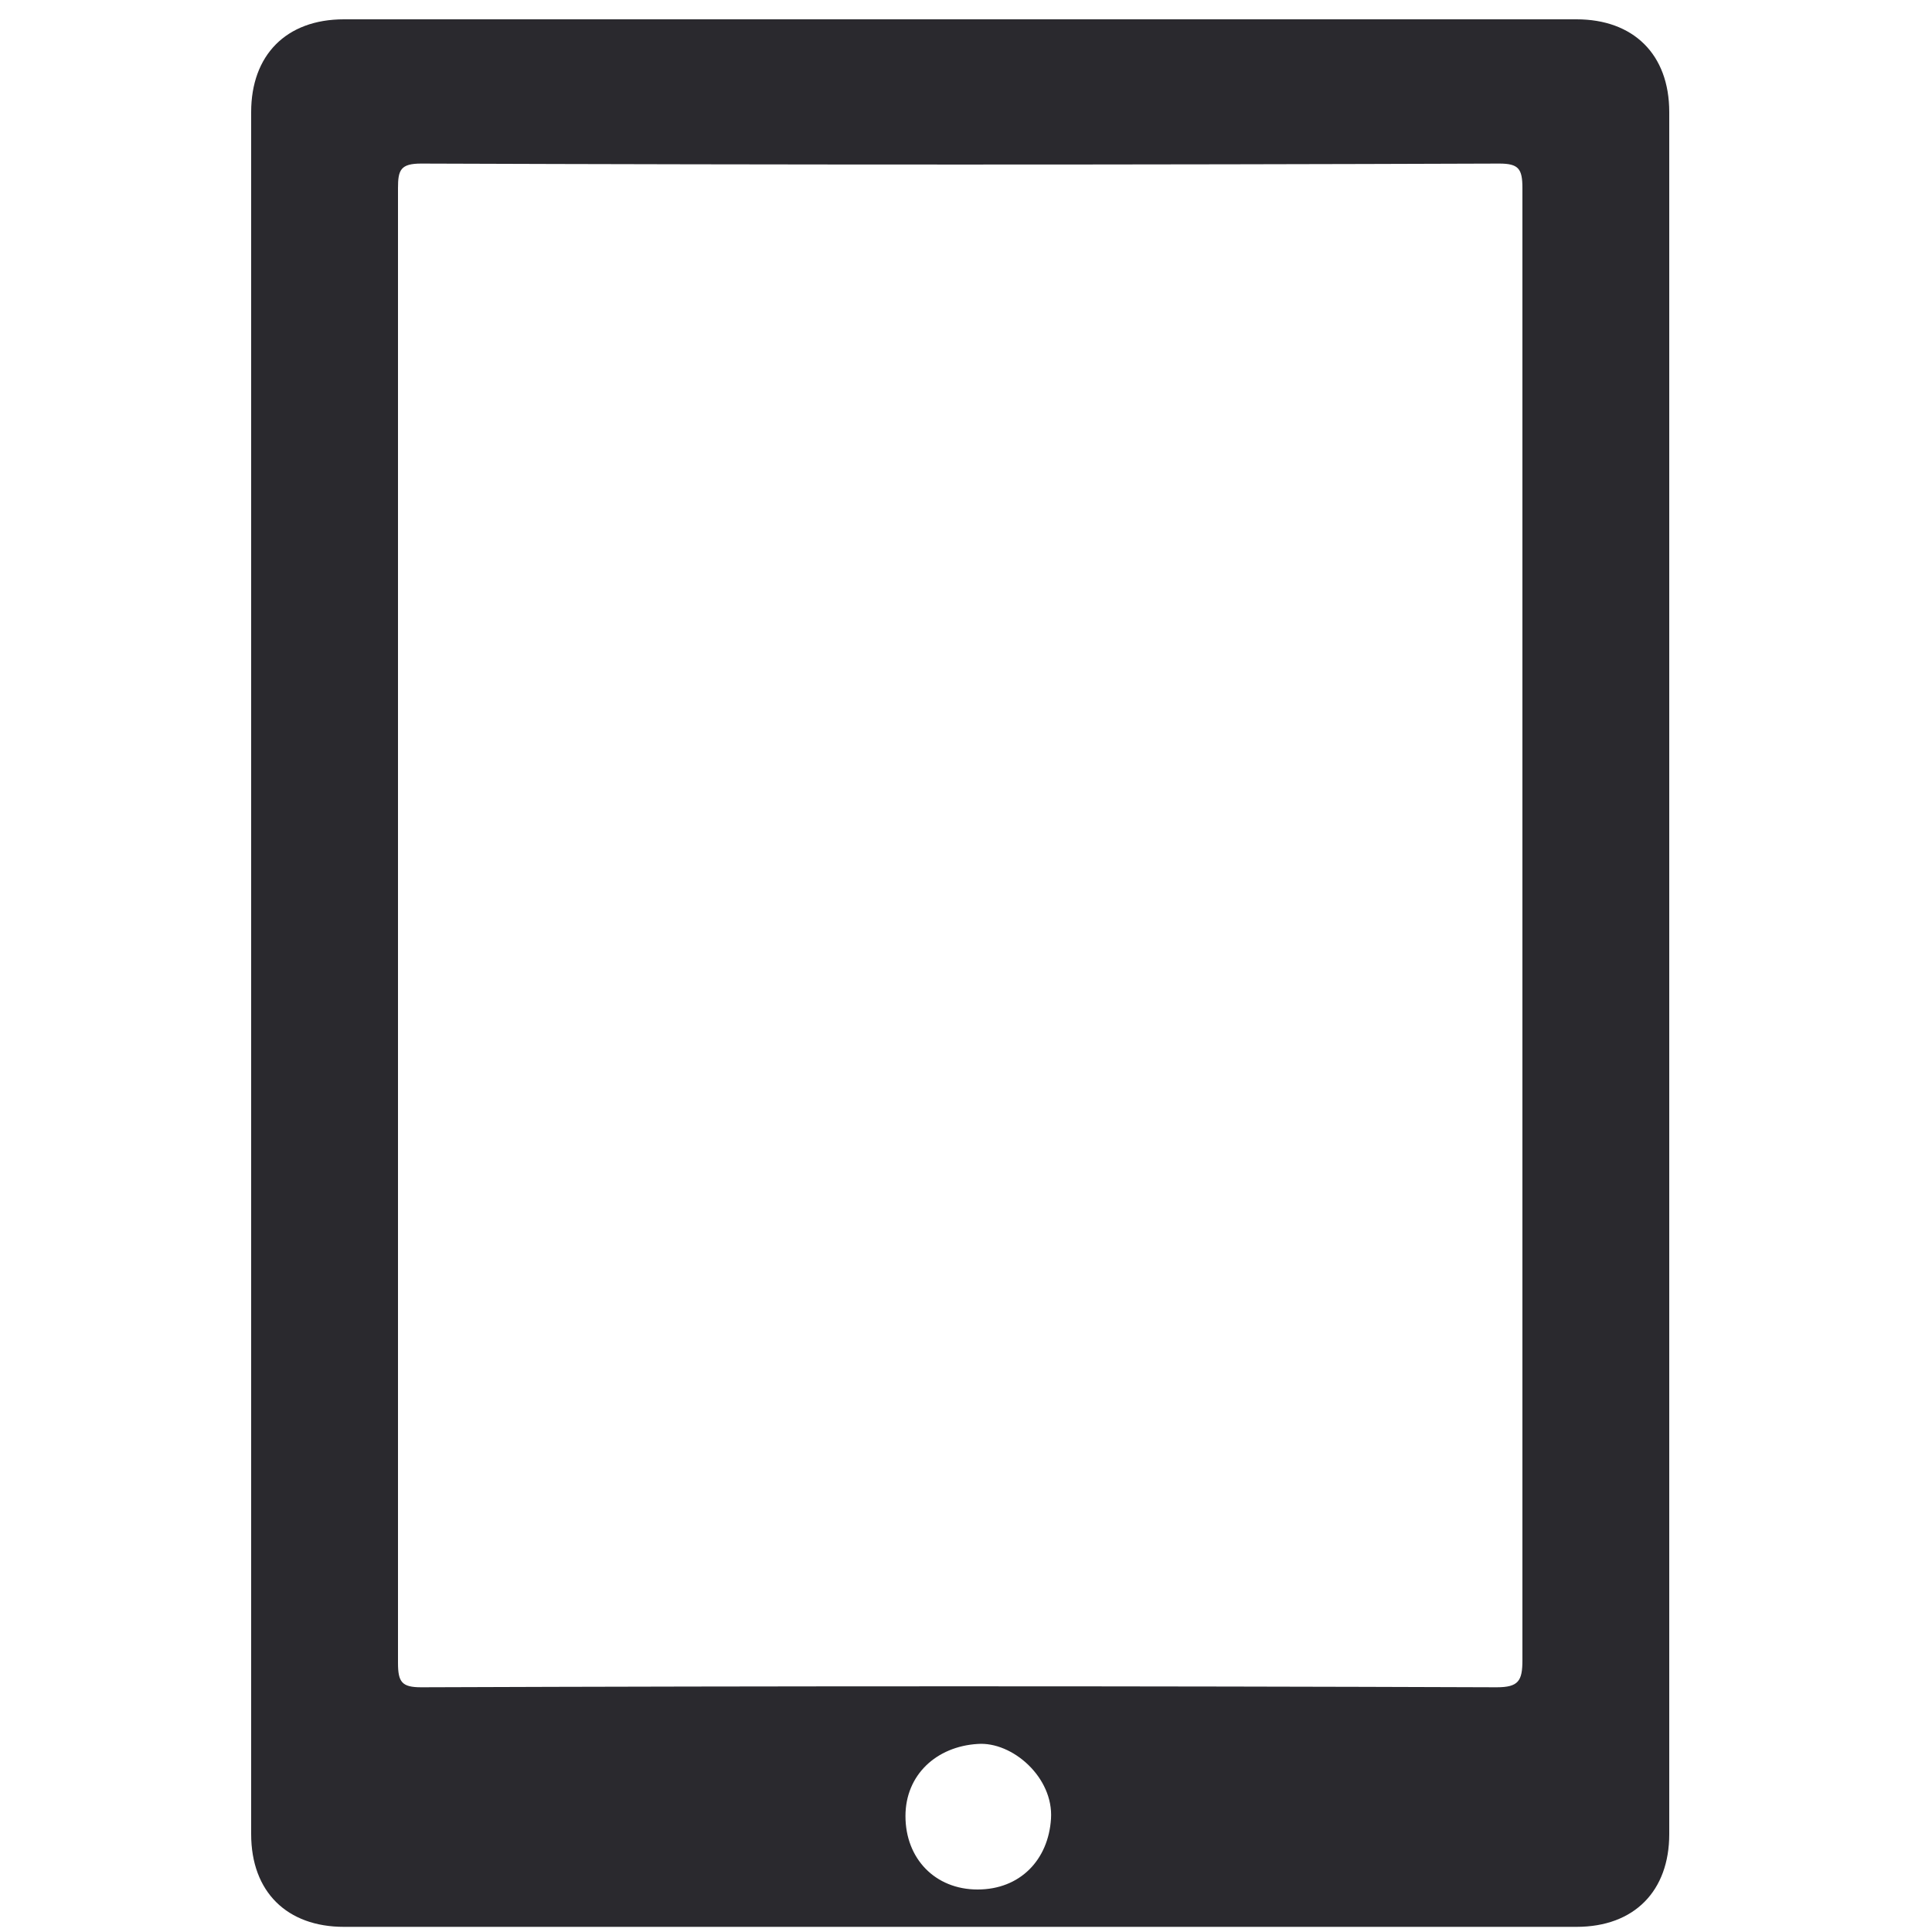 <svg version="1.1" id="Layer_1" xmlns="http://www.w3.org/2000/svg" xmlns:xlink="http://www.w3.org/1999/xlink" x="0px" y="0px"
                        viewBox="0 0 150 150" style="enable-background:new 0 0 150 150;" xml:space="preserve">
                        <style type="text/css">
                          .st0{fill:#2A292E;}
                        </style>
                        <g>
                          <path class="st0" d="M19.5,75.5c0-22.3,0-44.6,0-66.8c0-4.4,2.7-7.2,7.2-7.2c31.9,0,63.8,0,95.7,0c4.4,0,7.2,2.7,7.2,7.2
                            c0,44.6,0,89.1,0,133.7c0,4.4-2.7,7.2-7.2,7.2c-31.9,0-63.8,0-95.7,0c-4.4,0-7.2-2.7-7.2-7.2C19.5,120.1,19.5,97.8,19.5,75.5z
                            M30.9,71.9c0,19.1,0,38.1,0,57.2c0,1.5,0.3,1.9,1.8,1.9c27.8-0.1,55.7-0.1,83.5,0c1.7,0,2-0.5,2-2.1c0-38.1,0-76.2,0-114.3
                            c0-1.5-0.3-1.9-1.8-1.9c-27.9,0.1-55.8,0.1-83.7,0c-1.6,0-1.8,0.5-1.8,1.9C30.9,33.7,30.9,52.8,30.9,71.9z M75.9,146.7
                            c3.3,0,5.5-2.3,5.7-5.5c0.2-3.2-3-6-5.7-5.8c-3.2,0.2-5.6,2.4-5.6,5.6C70.3,144.3,72.6,146.7,75.9,146.7z"/>
                        </g>
                      </svg>
